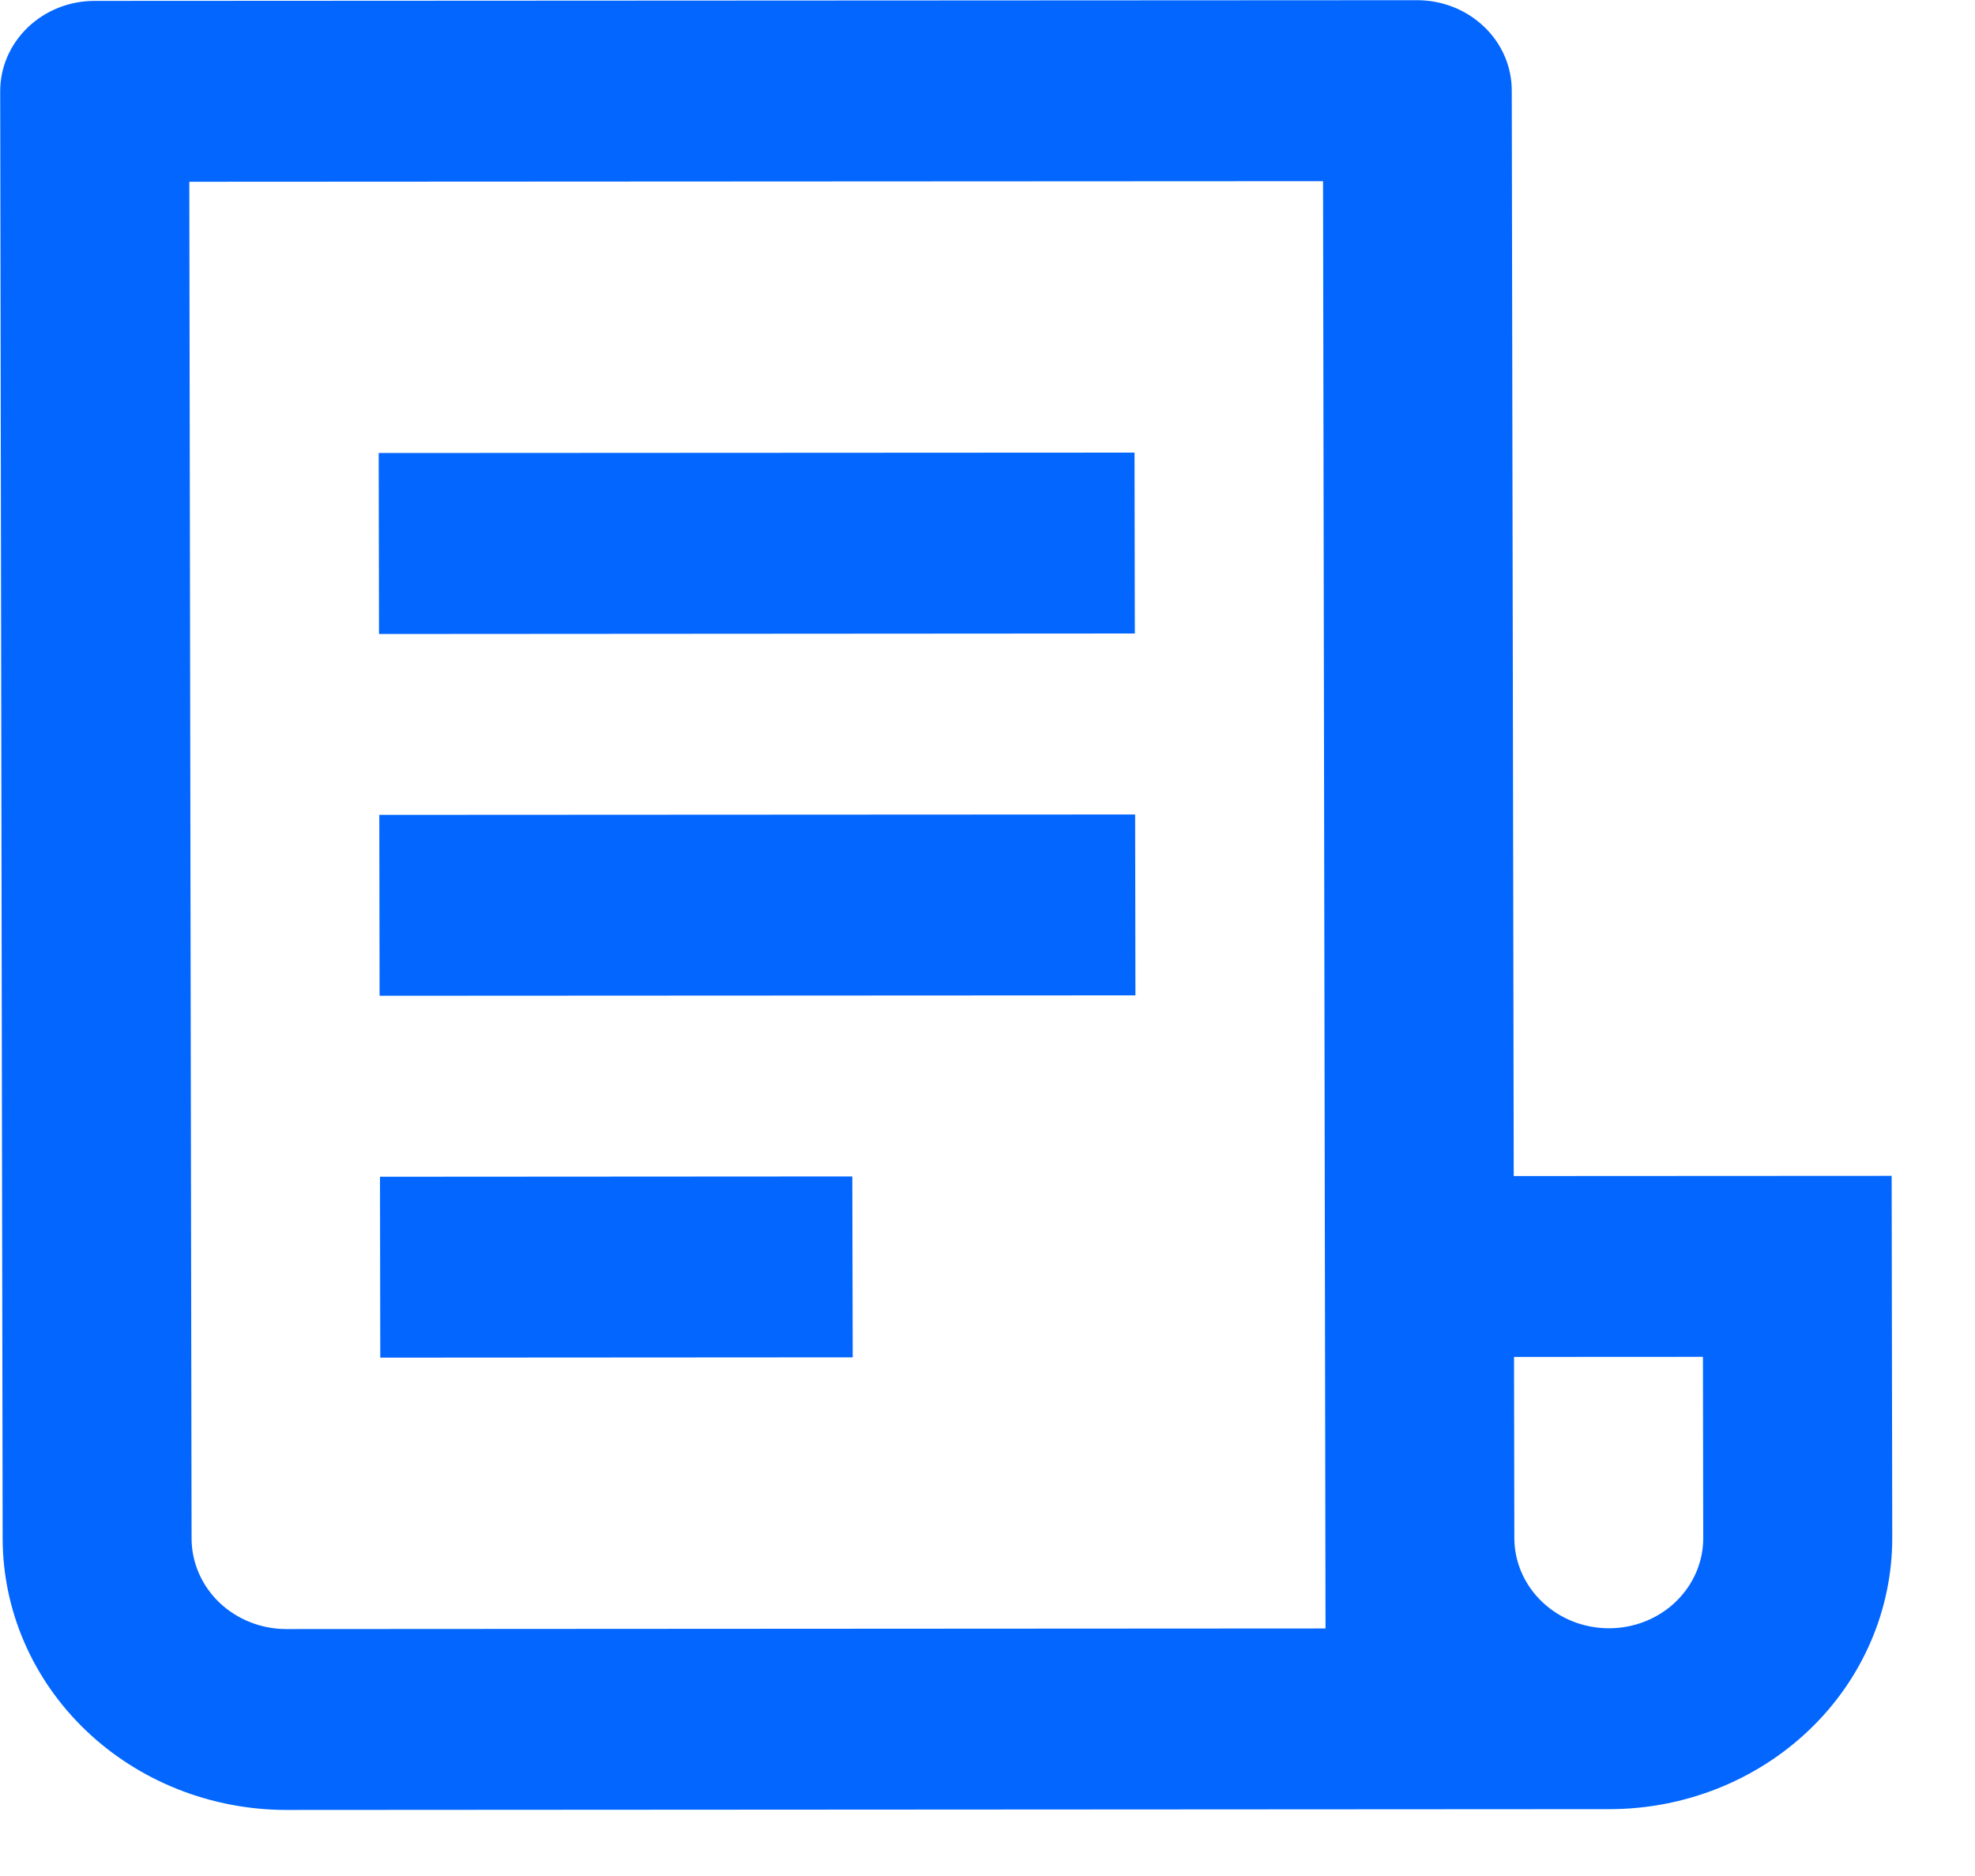 <svg width="20" height="19" viewBox="0 0 20 19" fill="none" xmlns="http://www.w3.org/2000/svg">
<path d="M16.296 18.323L2.902 18.331C2.141 18.331 1.41 18.042 0.871 17.527C0.332 17.012 0.028 16.313 0.027 15.584L0.002 0.926C0.001 0.683 0.102 0.45 0.281 0.278C0.46 0.106 0.703 0.009 0.957 0.009L14.351 0.002C14.605 0.002 14.848 0.098 15.028 0.27C15.208 0.441 15.309 0.674 15.309 0.917L15.329 11.911L19.156 11.909L19.162 15.573C19.163 16.302 18.862 17.002 18.325 17.517C17.787 18.033 17.058 18.323 16.296 18.323ZM15.332 13.743L15.335 15.576C15.335 15.819 15.437 16.052 15.616 16.223C15.796 16.395 16.04 16.491 16.293 16.491C16.547 16.491 16.79 16.395 16.969 16.223C17.148 16.051 17.249 15.818 17.248 15.575L17.245 13.742L15.332 13.743ZM13.423 16.493L13.398 1.835L1.917 1.841L1.94 15.583C1.941 15.826 2.042 16.059 2.222 16.231C2.402 16.402 2.645 16.499 2.899 16.499L13.423 16.493ZM3.835 4.588L11.489 4.584L11.492 6.416L3.838 6.421L3.835 4.588ZM3.841 8.253L11.495 8.249L11.498 10.081L3.844 10.085L3.841 8.253ZM3.848 11.918L8.631 11.915L8.635 13.747L3.851 13.75L3.848 11.918Z" fill="#0266FF"/>
</svg>
